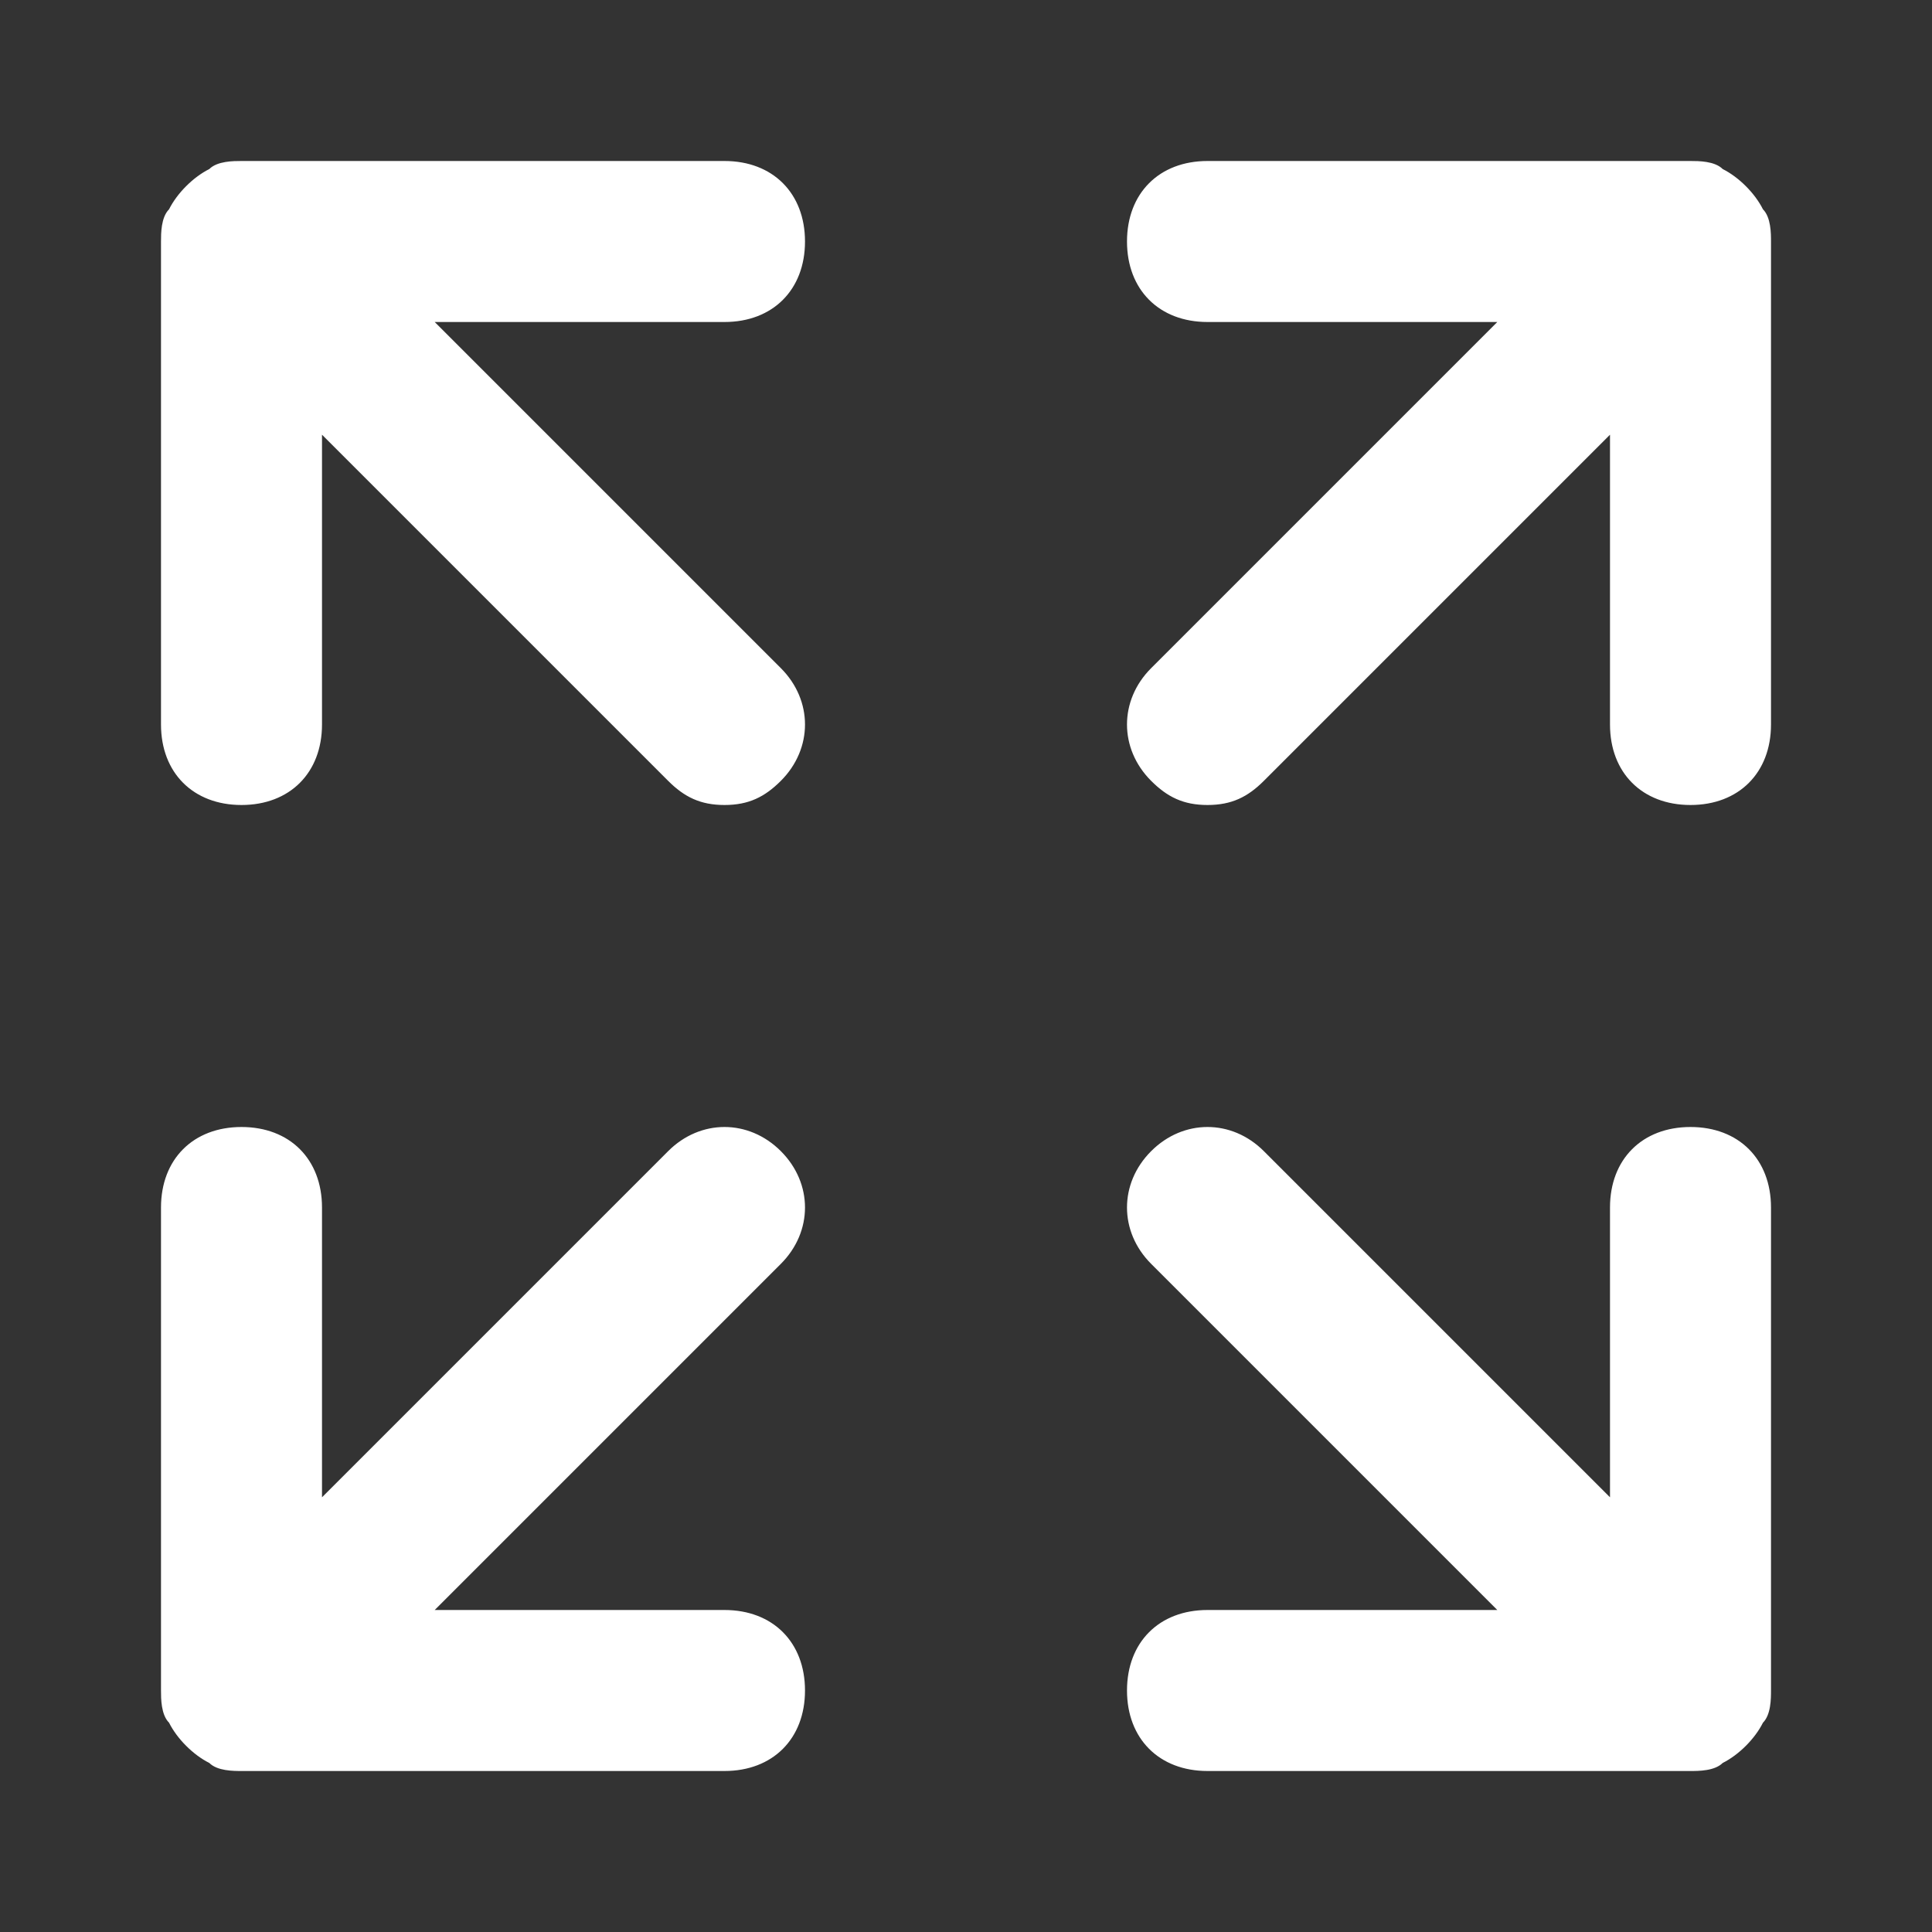 <?xml version="1.0" encoding="utf-8"?>
<!-- Generator: Adobe Illustrator 21.0.0, SVG Export Plug-In . SVG Version: 6.00 Build 0)  -->
<svg version="1.1" id="Layer_1" xmlns="http://www.w3.org/2000/svg" xmlns:xlink="http://www.w3.org/1999/xlink" x="0px" y="0px"
	 viewBox="0 0 24 24" style="enable-background:new 0 0 24 24;" xml:space="preserve">
<rect x="0" y="0" width="24" height="24" fill="#333333" stroke="none"/>
<style type="text/css">
	.st0{fill:#FFFFFF;}
</style>
<path class="st0" d="M9.7,8.3c0.4,0.4,0.4,1,0,1.4C9.5,9.9,9.3,10,9,10S8.5,9.9,8.3,9.7L4,5.4V9c0,0.6-0.4,1-1,1S2,9.6,2,9V3
	c0-0.1,0-0.3,0.1-0.4c0.1-0.2,0.3-0.4,0.5-0.5C2.7,2,2.9,2,3,2h6c0.6,0,1,0.4,1,1S9.6,4,9,4H5.4L9.7,8.3z M21.9,2.6
	c-0.1-0.2-0.3-0.4-0.5-0.5C21.3,2,21.1,2,21,2h-6c-0.6,0-1,0.4-1,1s0.4,1,1,1h3.6l-4.3,4.3c-0.4,0.4-0.4,1,0,1.4
	C14.5,9.9,14.7,10,15,10s0.5-0.1,0.7-0.3L20,5.4V9c0,0.6,0.4,1,1,1s1-0.4,1-1V3C22,2.9,22,2.7,21.9,2.6z M22,15c0-0.6-0.4-1-1-1
	s-1,0.4-1,1v3.6l-4.3-4.3c-0.4-0.4-1-0.4-1.4,0s-0.4,1,0,1.4l4.3,4.3H15c-0.6,0-1,0.4-1,1s0.4,1,1,1h6c0.1,0,0.3,0,0.4-0.1
	c0.2-0.1,0.4-0.3,0.5-0.5C22,21.3,22,21.1,22,21V15z M9,20H5.4l4.3-4.3c0.4-0.4,0.4-1,0-1.4s-1-0.4-1.4,0L4,18.6V15c0-0.6-0.4-1-1-1
	s-1,0.4-1,1v6c0,0.1,0,0.3,0.1,0.4c0.1,0.2,0.3,0.4,0.5,0.5C2.7,22,2.9,22,3,22h6c0.6,0,1-0.4,1-1S9.6,20,9,20z"/>
</svg>
